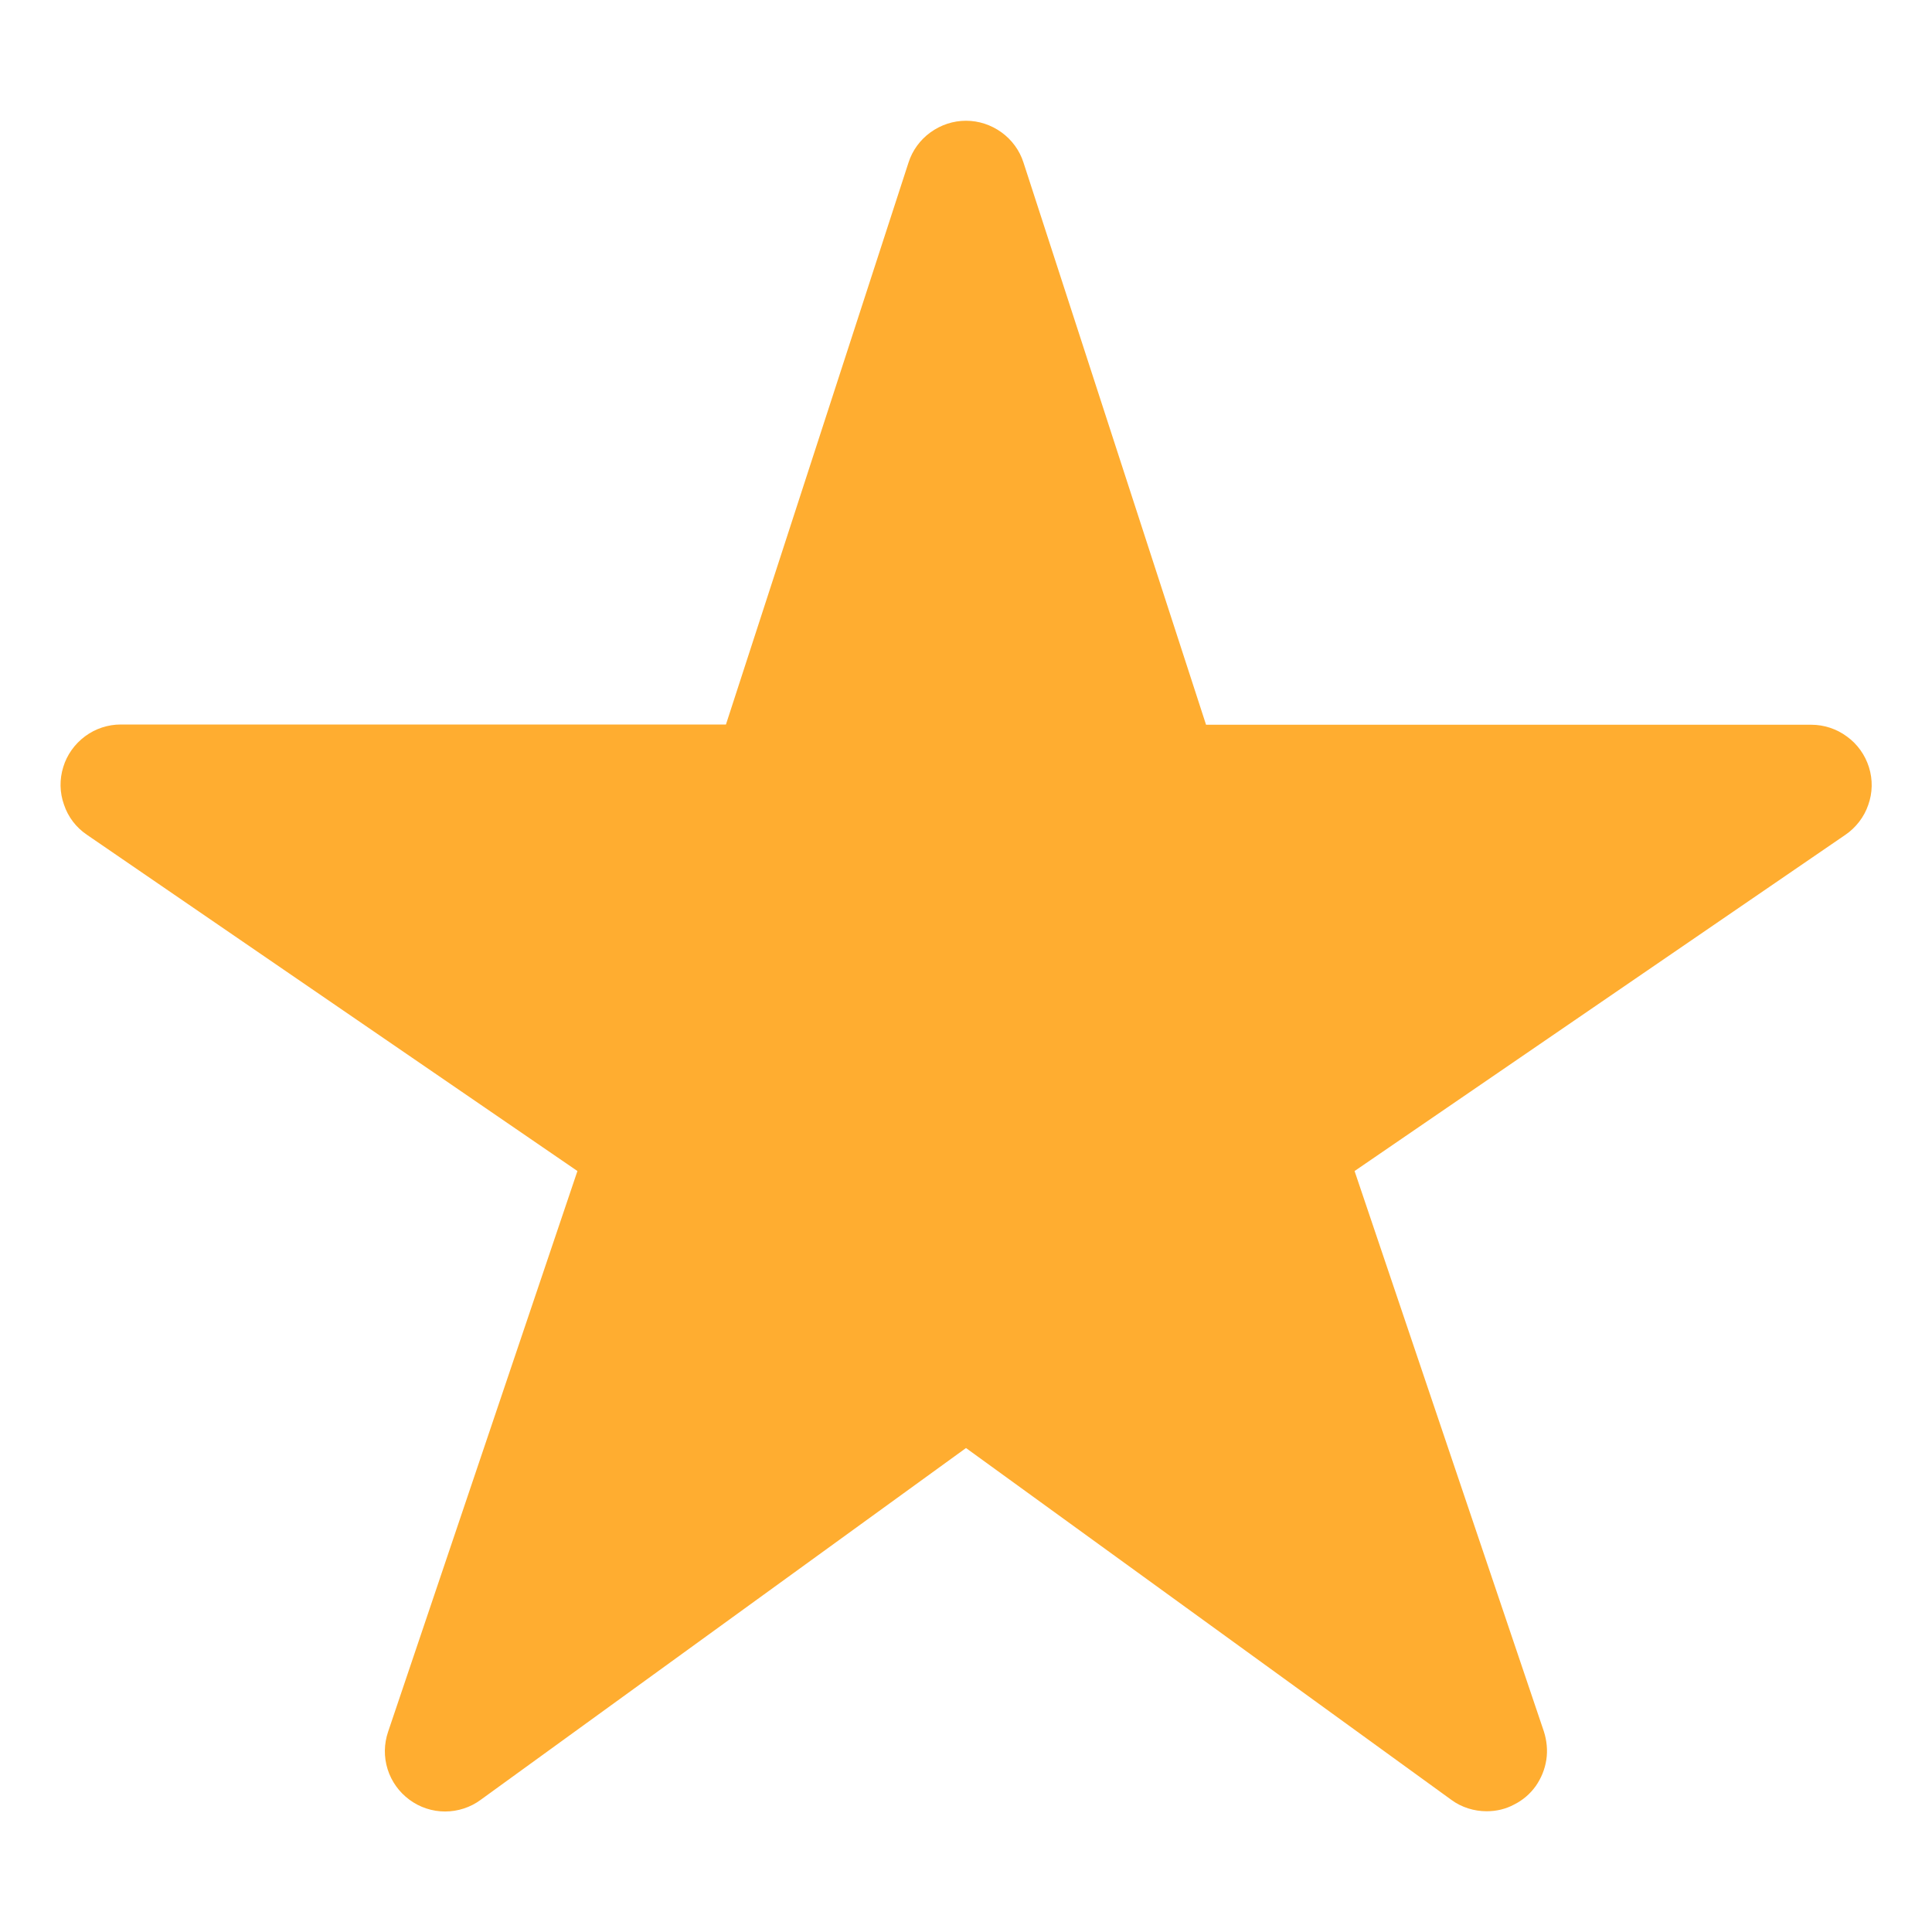 <svg width="8" height="8" viewBox="0 0 8 8" fill="none" xmlns="http://www.w3.org/2000/svg">
<g clip-path="url(#clip0_16_939)">
<path d="M6.156 7.5C6.104 7.5 6.052 7.484 6.01 7.453L4 5.996L1.99 7.453C1.948 7.484 1.896 7.501 1.843 7.501C1.79 7.501 1.738 7.484 1.695 7.452C1.653 7.421 1.621 7.377 1.605 7.326C1.589 7.275 1.59 7.221 1.607 7.171L2.391 4.849L0.359 3.456C0.315 3.426 0.282 3.383 0.265 3.332C0.247 3.282 0.246 3.227 0.262 3.176C0.277 3.126 0.309 3.081 0.352 3.049C0.395 3.017 0.447 3 0.5 3H3.006L3.762 0.673C3.778 0.623 3.81 0.579 3.853 0.548C3.896 0.517 3.947 0.5 4 0.5C4.053 0.5 4.104 0.517 4.147 0.548C4.19 0.579 4.222 0.623 4.238 0.673L4.994 3.001H7.5C7.553 3.001 7.605 3.018 7.648 3.05C7.691 3.081 7.723 3.126 7.739 3.177C7.755 3.228 7.754 3.283 7.736 3.333C7.719 3.383 7.685 3.427 7.641 3.457L5.609 4.849L6.393 7.17C6.405 7.208 6.409 7.248 6.403 7.287C6.397 7.326 6.382 7.363 6.359 7.396C6.336 7.428 6.306 7.454 6.27 7.472C6.235 7.491 6.196 7.5 6.156 7.5Z" fill="#FFAD30"/>
</g>
<defs>
<clipPath id="clip0_16_939">
<rect width="8" height="8" fill="white"/>
</clipPath>
</defs>
</svg>

